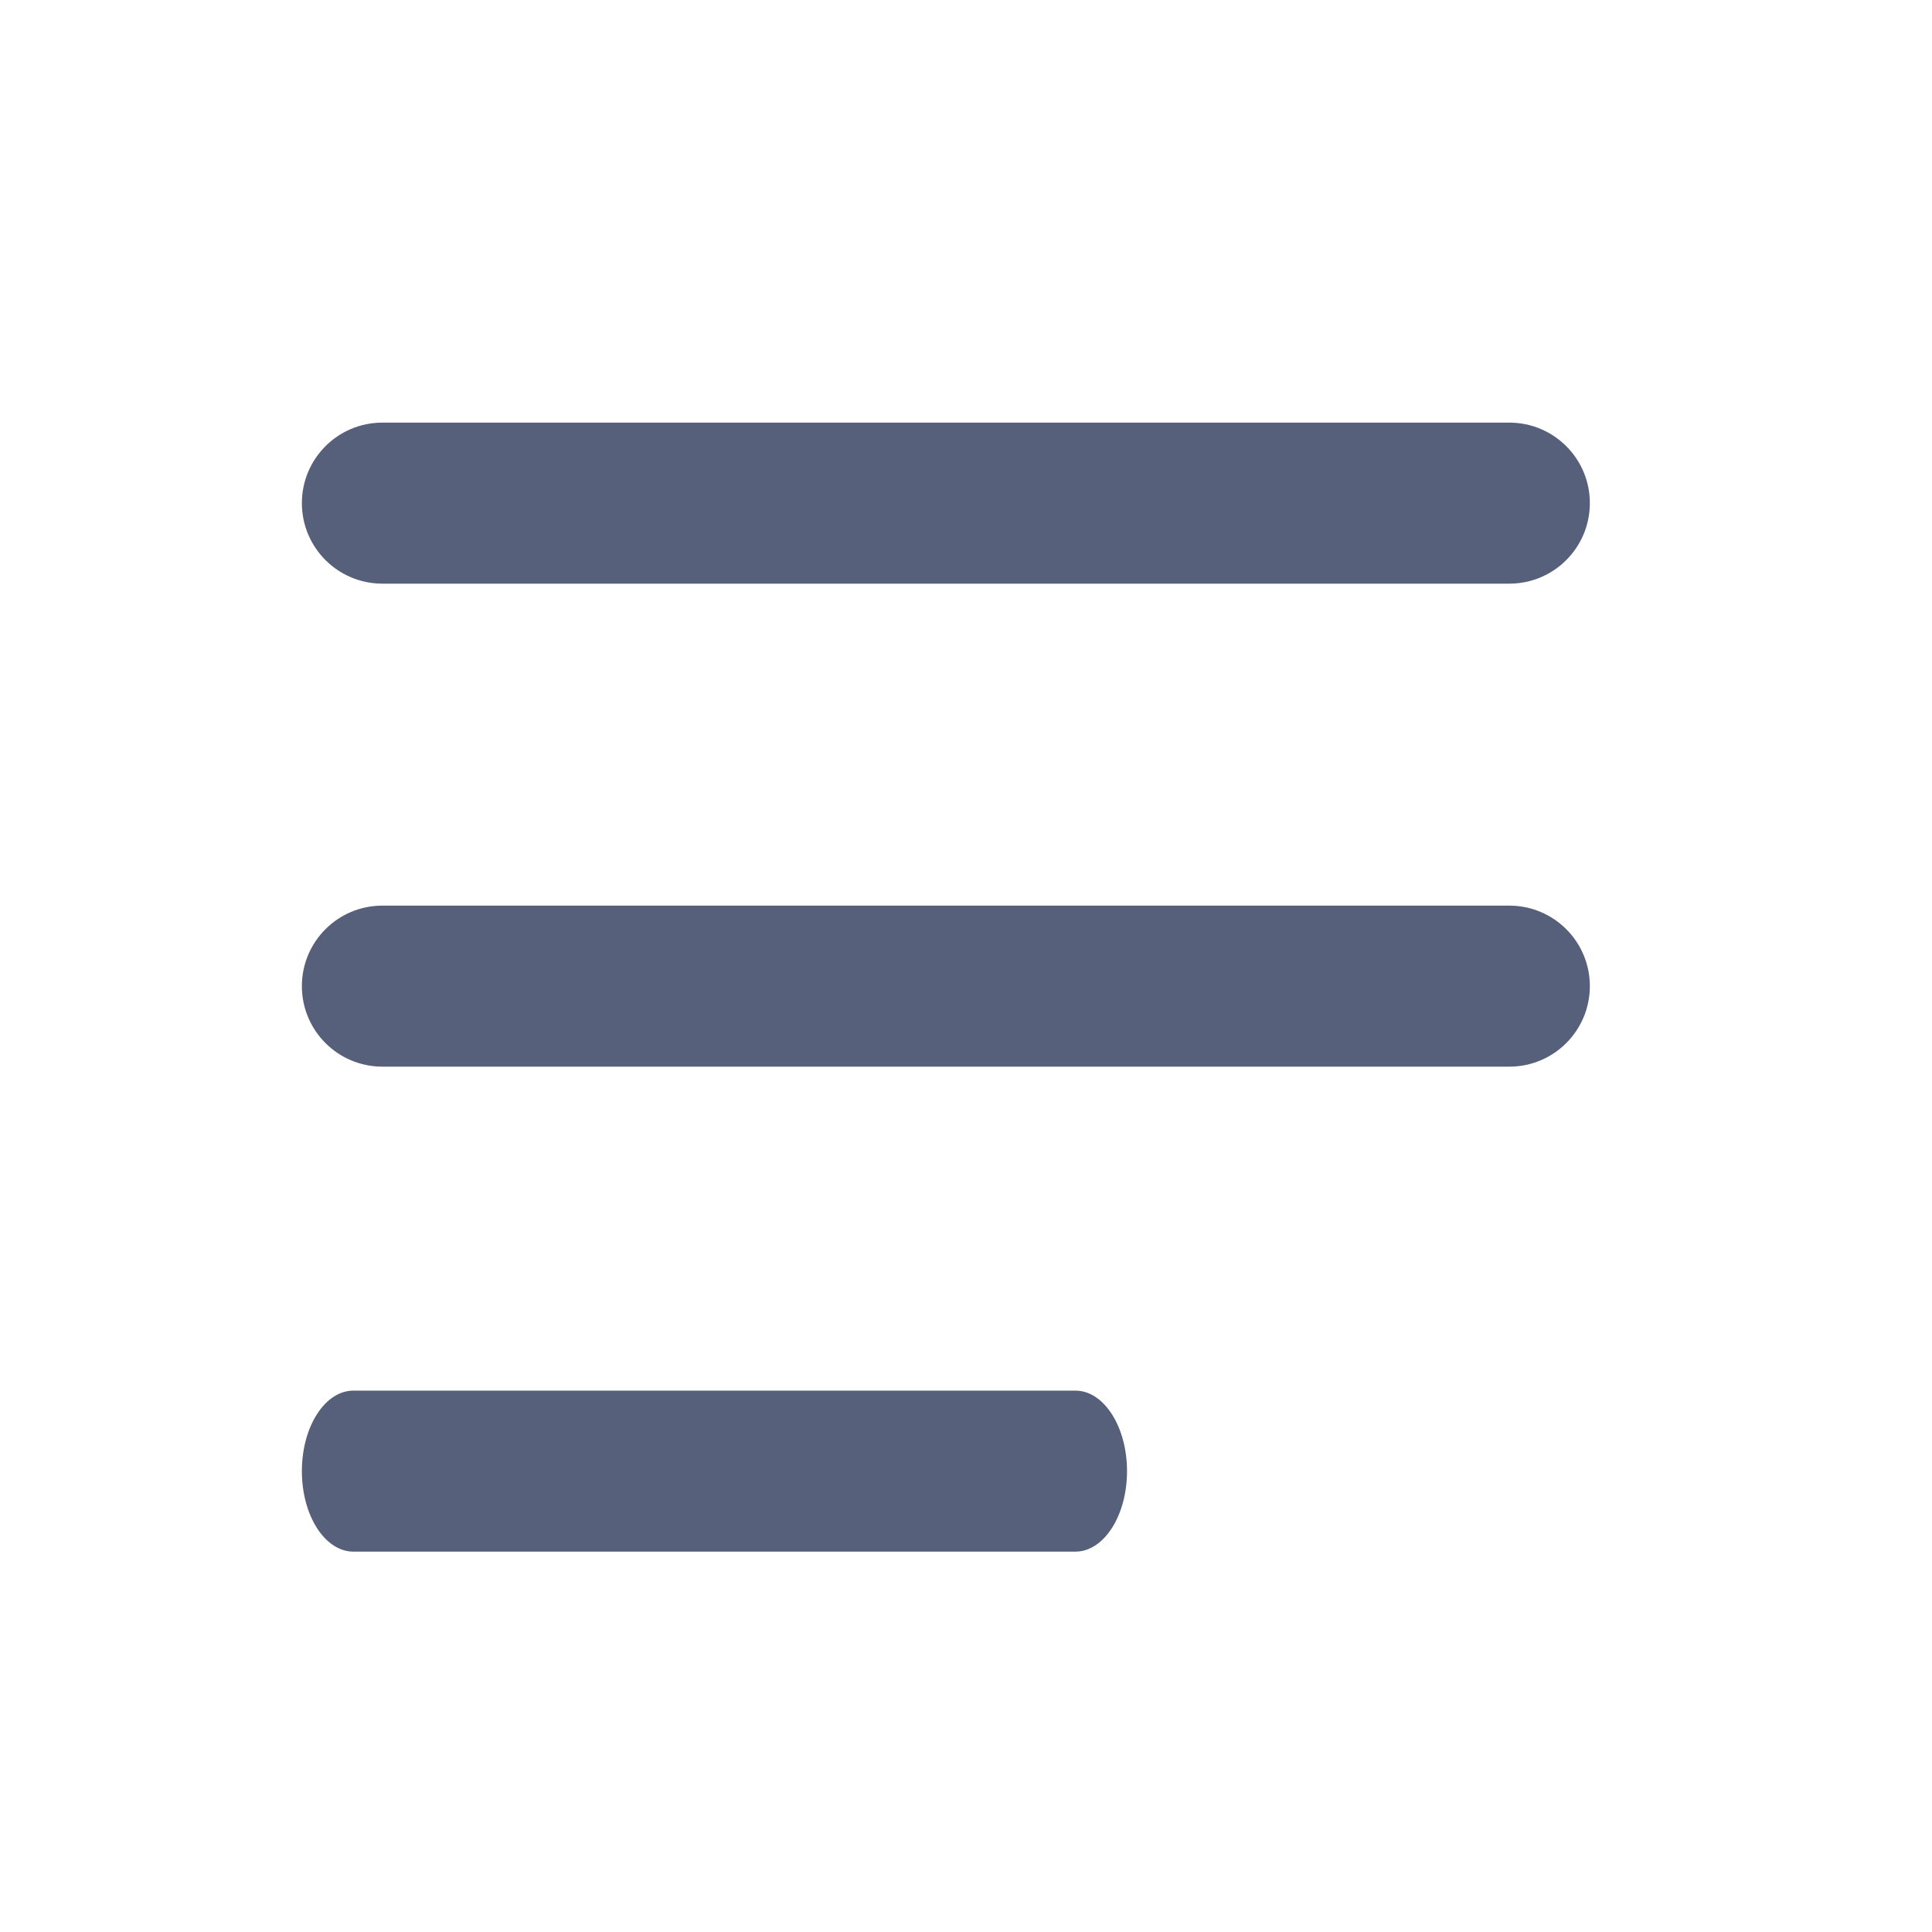 <svg width="32" height="32" viewBox="0 0 32 32" fill="none" xmlns="http://www.w3.org/2000/svg">
<path d="M6.333 7C5.597 7 5 7.597 5 8.333C5 9.07 5.597 9.667 6.333 9.667H25C25.736 9.667 26.333 9.07 26.333 8.333C26.333 7.597 25.736 7 25 7H6.333Z" fill="#56607A"/>
<path d="M6.333 15C5.597 15 5 15.597 5 16.333C5 17.07 5.597 17.667 6.333 17.667H25C25.736 17.667 26.333 17.07 26.333 16.333C26.333 15.597 25.736 15 25 15H6.333Z" fill="#56607A"/>
<path fill-rule="evenodd" clip-rule="evenodd" d="M5 24.367C5 23.63 5.382 23.033 5.854 23.033H17.812C18.284 23.033 18.667 23.63 18.667 24.367C18.667 25.103 18.284 25.7 17.812 25.7H5.854C5.382 25.7 5 25.103 5 24.367Z" fill="#56607A"/>
</svg>
